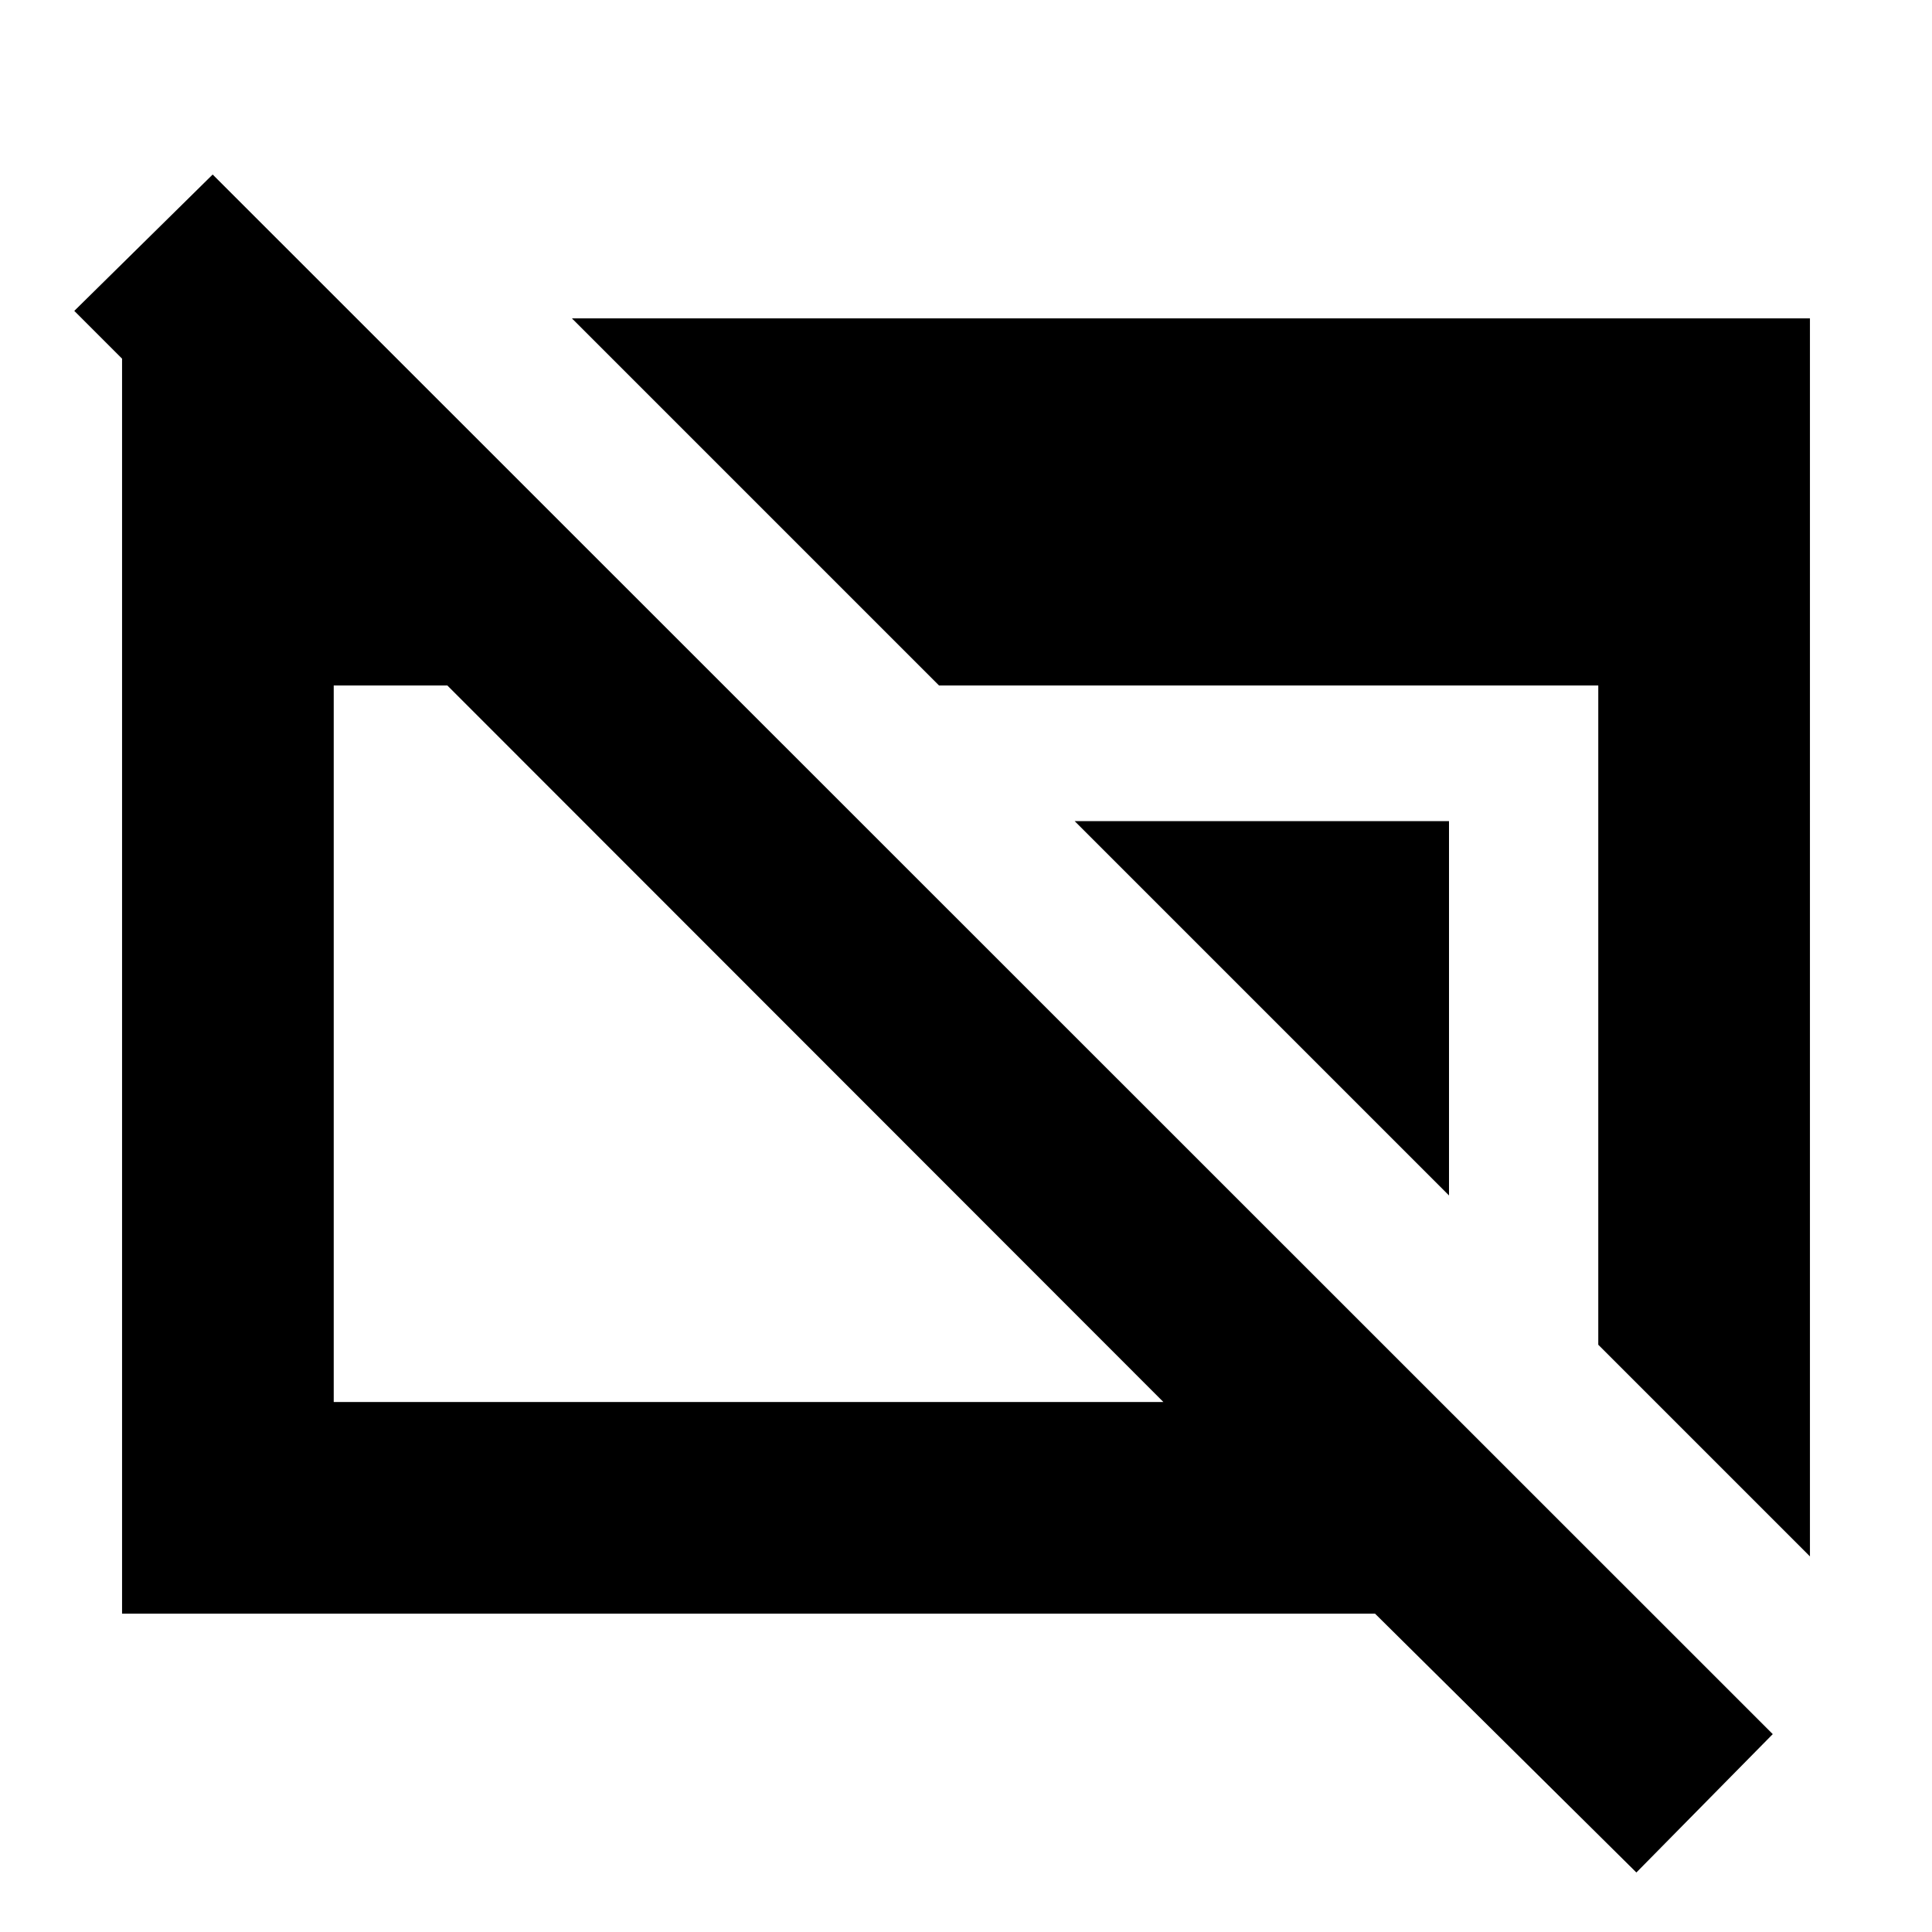<svg xmlns="http://www.w3.org/2000/svg" height="20" viewBox="0 96 960 960" width="20"><path d="M813.109 1026.43 683.261 897.826H60.652V254.891h107.196v126.522L36.913 250.478l68.761-67.761L880.87 957.674l-67.761 68.756ZM165.826 792.652h412.261L222.283 436.609h-56.457v356.043Zm628.348-28.457V436.609H466.587L284.152 254.174h615.196V869.37L794.174 764.195ZM720 690.022 533.978 504H720v186.022Z"/></svg>